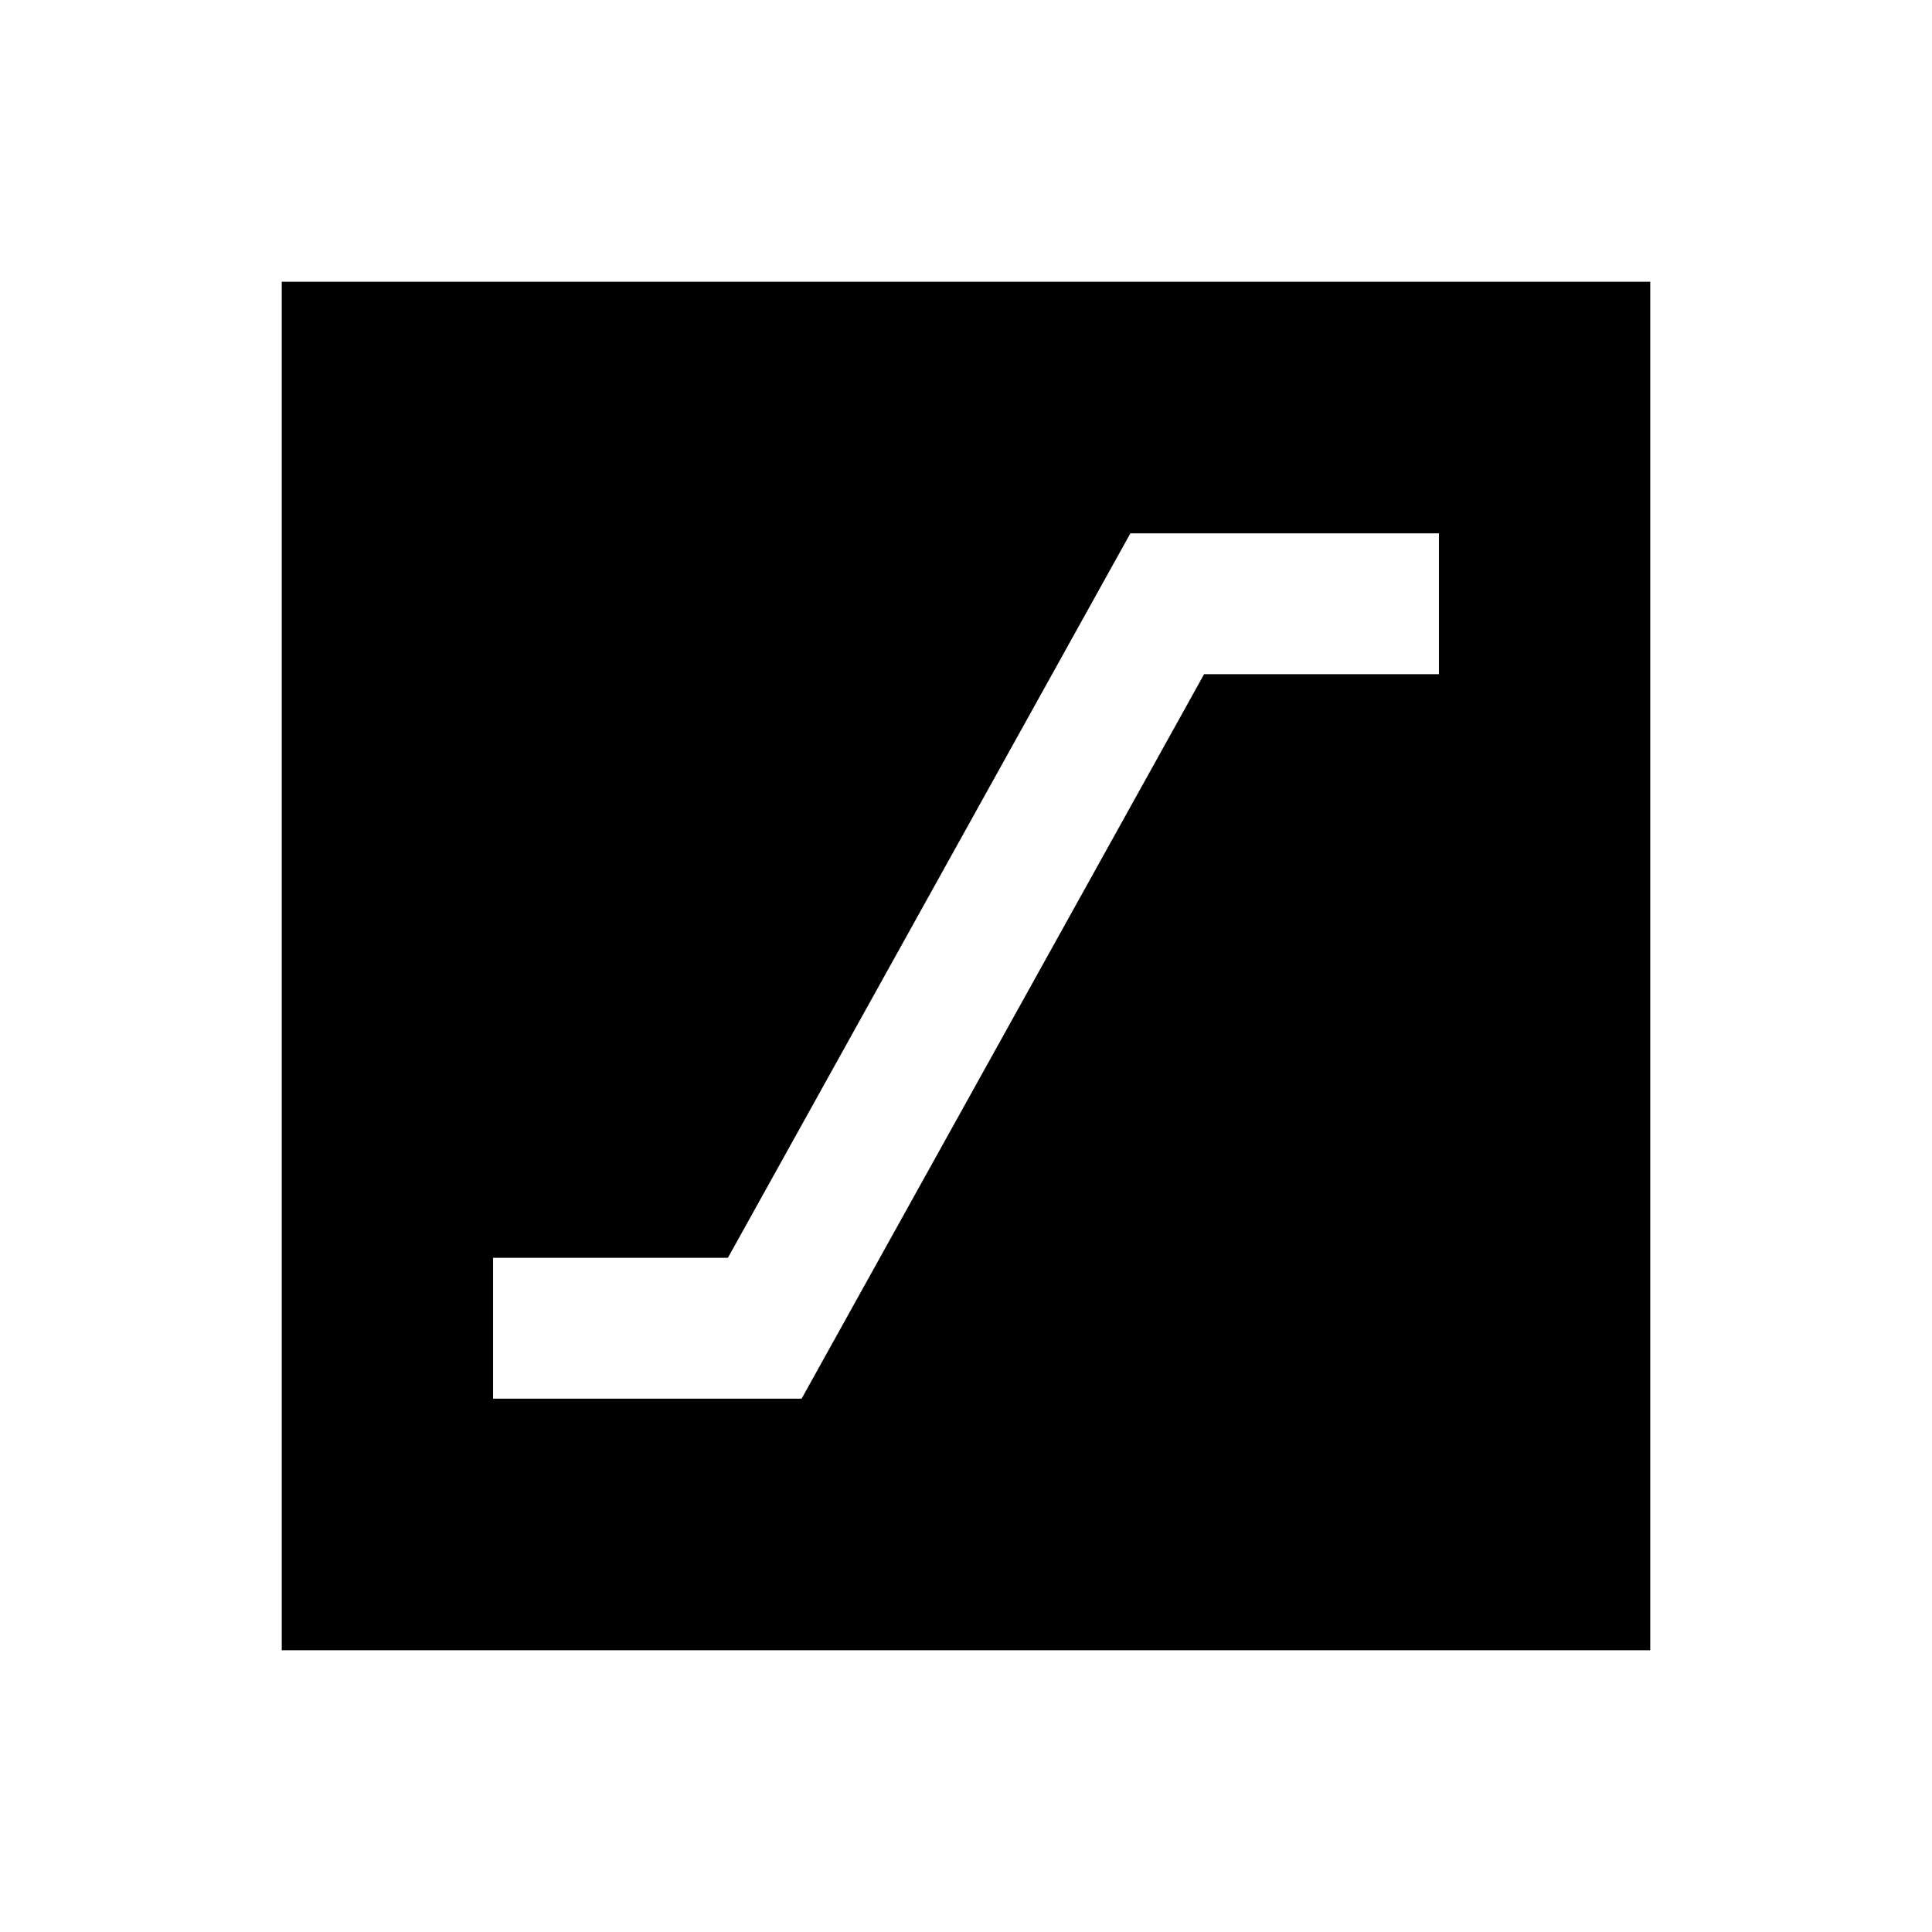<svg xmlns="http://www.w3.org/2000/svg" width="48" height="48" viewBox="0 96 960 960"><path d="M245.001 790.999h153.306l200-360h116.692v-69.998H561.693l-200 360H245.001v69.998Zm-105 125V236.001h679.998v679.998H140.001Z"/></svg>